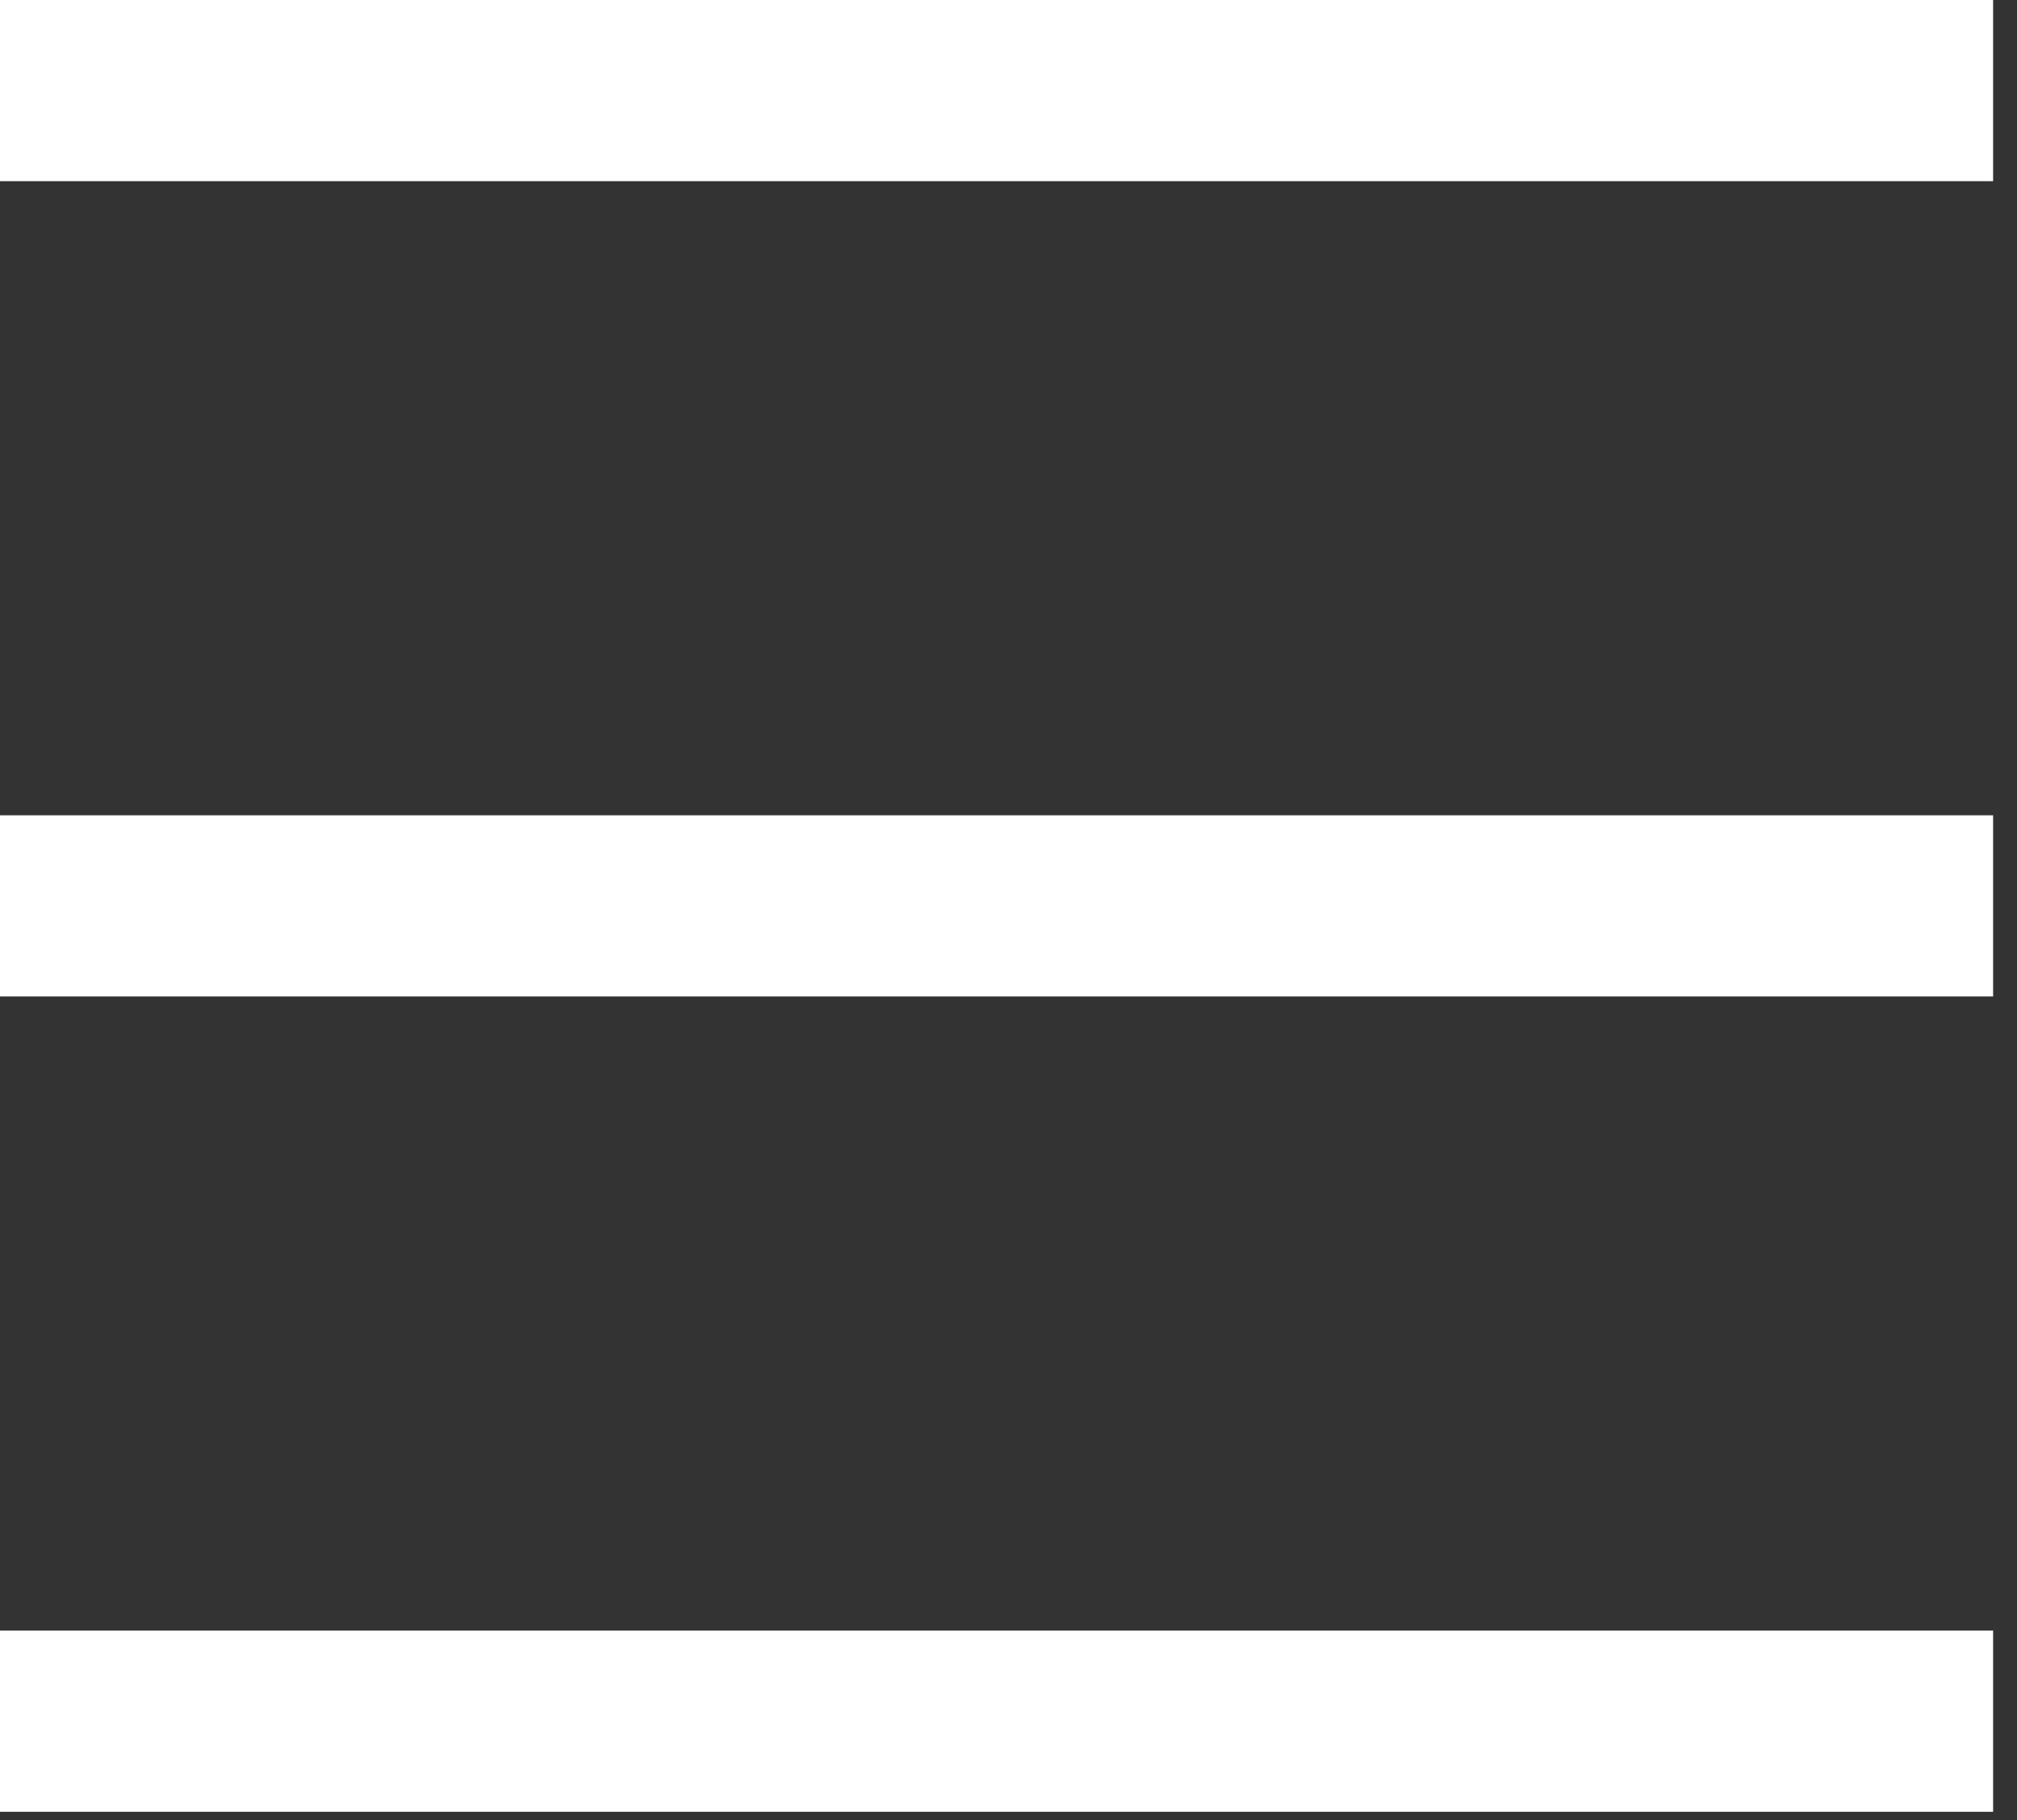 <svg width="82" height="74" viewBox="0 0 82 74" fill="none" xmlns="http://www.w3.org/2000/svg">
<rect x="0" y="0" width="82" height="74" fill="#333333" stroke="none"/>
<path d="M81.029 0H0V7.366H81.029V0Z" fill="white"/>
<path d="M81.029 33.148H0V40.514H81.029V33.148Z" fill="white"/>
<path d="M81.029 66.296H0V73.663H81.029V66.296Z" fill="white"/>
</svg>
